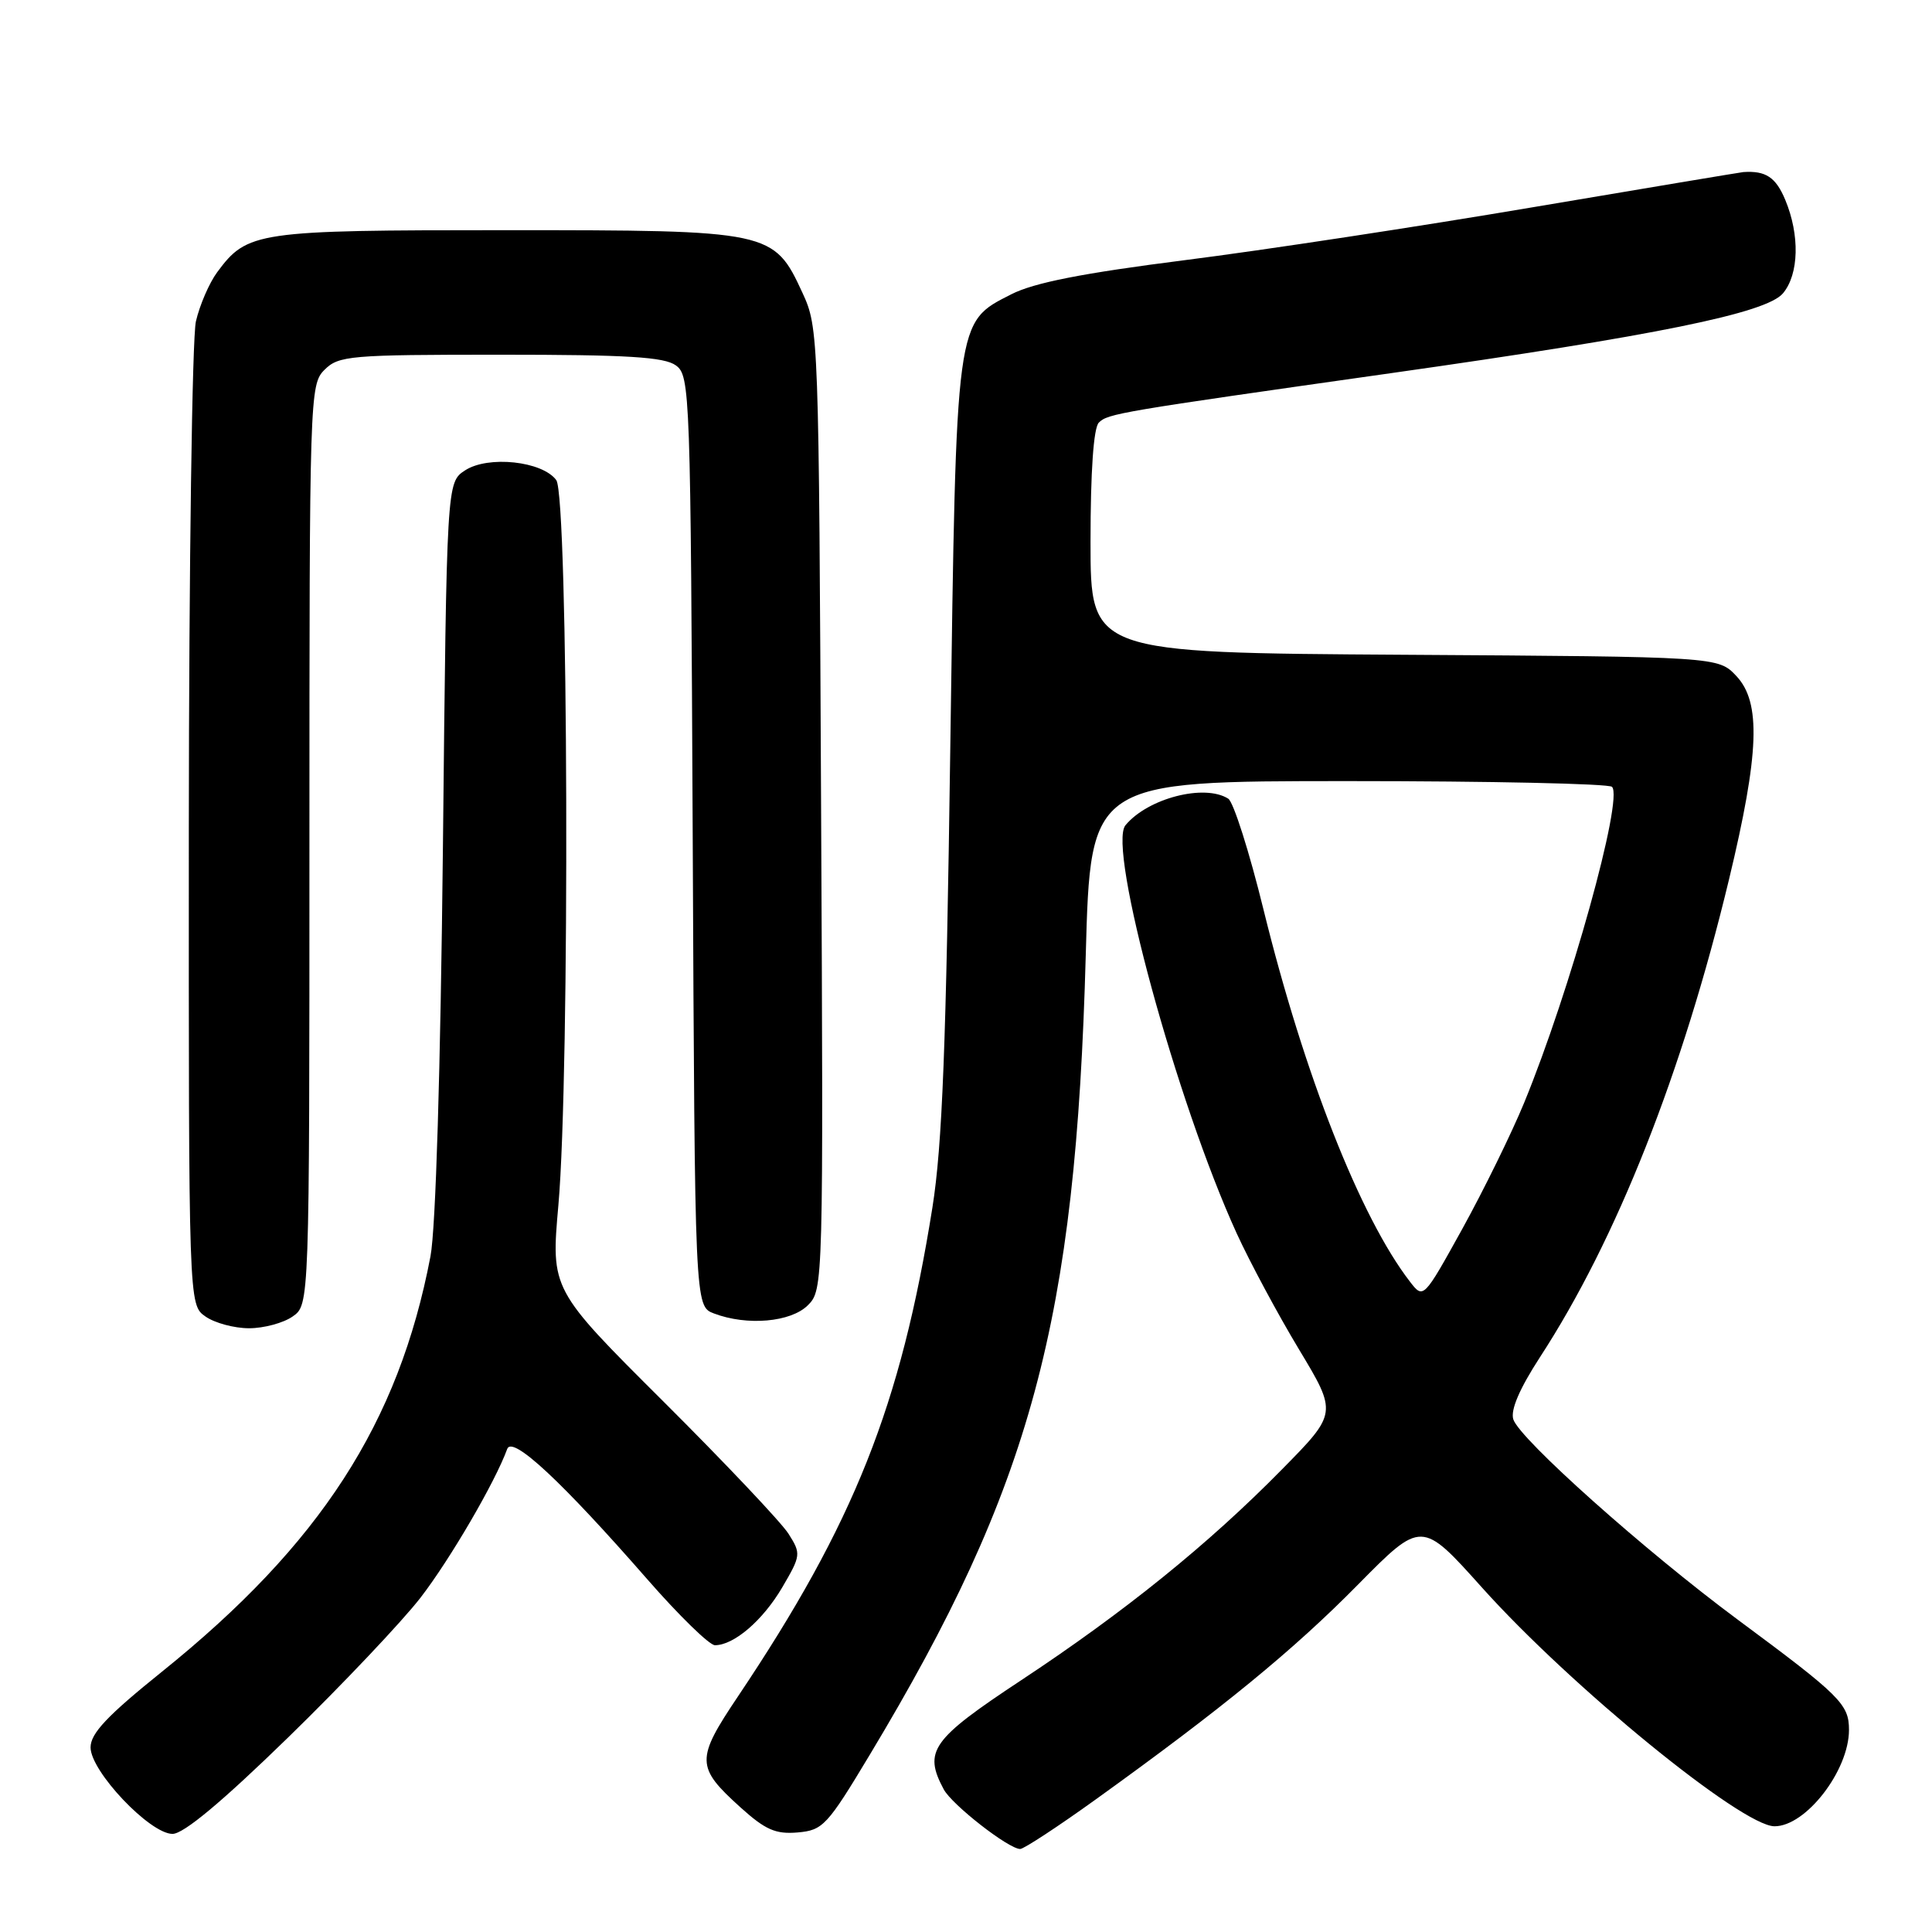 <?xml version="1.0" encoding="UTF-8" standalone="no"?>
<!DOCTYPE svg PUBLIC "-//W3C//DTD SVG 1.1//EN" "http://www.w3.org/Graphics/SVG/1.1/DTD/svg11.dtd" >
<svg xmlns="http://www.w3.org/2000/svg" xmlns:xlink="http://www.w3.org/1999/xlink" version="1.1" viewBox="0 0 256 256">
 <g >
 <path fill="currentColor"
d=" M 145.28 238.37 C 161.95 226.38 171.38 218.66 179.93 209.98 C 188.37 201.43 188.37 201.43 196.39 210.38 C 208.14 223.48 230.78 241.96 235.12 241.99 C 239.27 242.02 245.00 234.62 245.00 229.22 C 245.00 225.82 243.88 224.70 230.27 214.62 C 217.95 205.49 201.35 190.67 200.52 188.07 C 200.13 186.83 201.35 184.00 204.05 179.84 C 214.21 164.24 222.93 142.20 229.11 116.50 C 233.12 99.81 233.37 93.08 230.08 89.58 C 227.67 87.02 227.67 87.02 186.09 86.76 C 144.50 86.50 144.50 86.50 144.50 71.80 C 144.50 62.48 144.90 56.70 145.60 56.00 C 146.80 54.80 148.17 54.57 184.42 49.43 C 219.42 44.47 234.05 41.49 236.25 38.87 C 238.38 36.33 238.50 31.14 236.55 26.47 C 235.30 23.48 233.97 22.60 231.00 22.80 C 230.72 22.82 218.20 24.91 203.17 27.45 C 188.14 30.00 167.37 33.16 157.01 34.47 C 143.40 36.20 137.02 37.46 134.01 38.99 C 126.59 42.78 126.72 41.85 125.92 99.00 C 125.37 138.66 124.86 151.75 123.55 160.00 C 119.36 186.29 113.17 201.85 97.78 224.79 C 92.18 233.13 92.20 234.14 98.11 239.48 C 101.41 242.46 102.77 243.06 105.69 242.81 C 109.04 242.52 109.61 241.91 115.26 232.50 C 136.68 196.87 142.55 175.12 143.87 126.50 C 144.50 103.50 144.50 103.50 178.67 103.50 C 197.46 103.50 213.18 103.84 213.60 104.26 C 215.14 105.81 208.04 131.33 201.95 146.14 C 200.28 150.19 196.60 157.69 193.77 162.82 C 188.61 172.14 188.61 172.14 186.82 169.82 C 180.26 161.32 172.80 142.38 167.43 120.56 C 165.55 112.89 163.44 106.26 162.75 105.83 C 159.61 103.83 152.09 105.77 149.13 109.35 C 146.71 112.26 155.90 145.97 163.86 163.41 C 165.60 167.21 169.31 174.13 172.11 178.78 C 177.21 187.25 177.21 187.25 169.85 194.72 C 160.14 204.60 149.02 213.59 135.25 222.68 C 123.42 230.50 122.34 232.03 125.05 237.10 C 126.15 239.15 133.65 245.00 135.18 245.00 C 135.66 245.00 140.21 242.02 145.28 238.37 Z  M 38.15 230.25 C 45.35 223.24 53.26 214.88 55.73 211.69 C 59.66 206.59 65.62 196.37 67.21 191.99 C 67.88 190.18 74.42 196.27 85.76 209.25 C 89.96 214.06 94.00 218.00 94.73 218.00 C 97.26 218.00 101.08 214.71 103.65 210.34 C 106.13 206.10 106.16 205.88 104.48 203.23 C 103.53 201.73 96.06 193.83 87.88 185.68 C 73.00 170.86 73.00 170.86 73.99 159.68 C 75.53 142.28 75.31 65.81 73.71 63.62 C 71.87 61.10 64.67 60.33 61.62 62.33 C 59.19 63.92 59.19 63.92 58.69 112.21 C 58.37 141.93 57.74 162.79 57.04 166.47 C 52.83 188.56 42.44 204.63 21.47 221.50 C 14.21 227.34 12.00 229.68 12.00 231.54 C 12.00 234.71 19.86 243.00 22.86 243.00 C 24.33 243.00 29.41 238.76 38.15 230.25 Z  M 38.78 174.44 C 41.00 172.89 41.00 172.89 41.00 111.94 C 41.00 52.33 41.04 50.96 43.00 49.00 C 44.87 47.13 46.33 47.00 66.31 47.00 C 83.13 47.00 88.03 47.30 89.56 48.42 C 91.44 49.79 91.51 51.79 91.79 111.46 C 92.07 173.08 92.07 173.08 94.60 174.04 C 98.99 175.71 104.80 175.20 107.05 172.95 C 109.09 170.91 109.11 170.32 108.80 107.20 C 108.50 44.34 108.47 43.44 106.34 38.82 C 102.53 30.57 102.18 30.50 67.00 30.50 C 33.96 30.50 32.77 30.67 28.77 36.08 C 27.73 37.49 26.46 40.42 25.96 42.58 C 25.46 44.73 25.04 74.94 25.02 109.69 C 25.00 172.89 25.00 172.89 27.22 174.44 C 28.44 175.30 31.04 176.00 33.00 176.00 C 34.96 176.00 37.56 175.30 38.78 174.44 Z "/>
</g>
</svg>